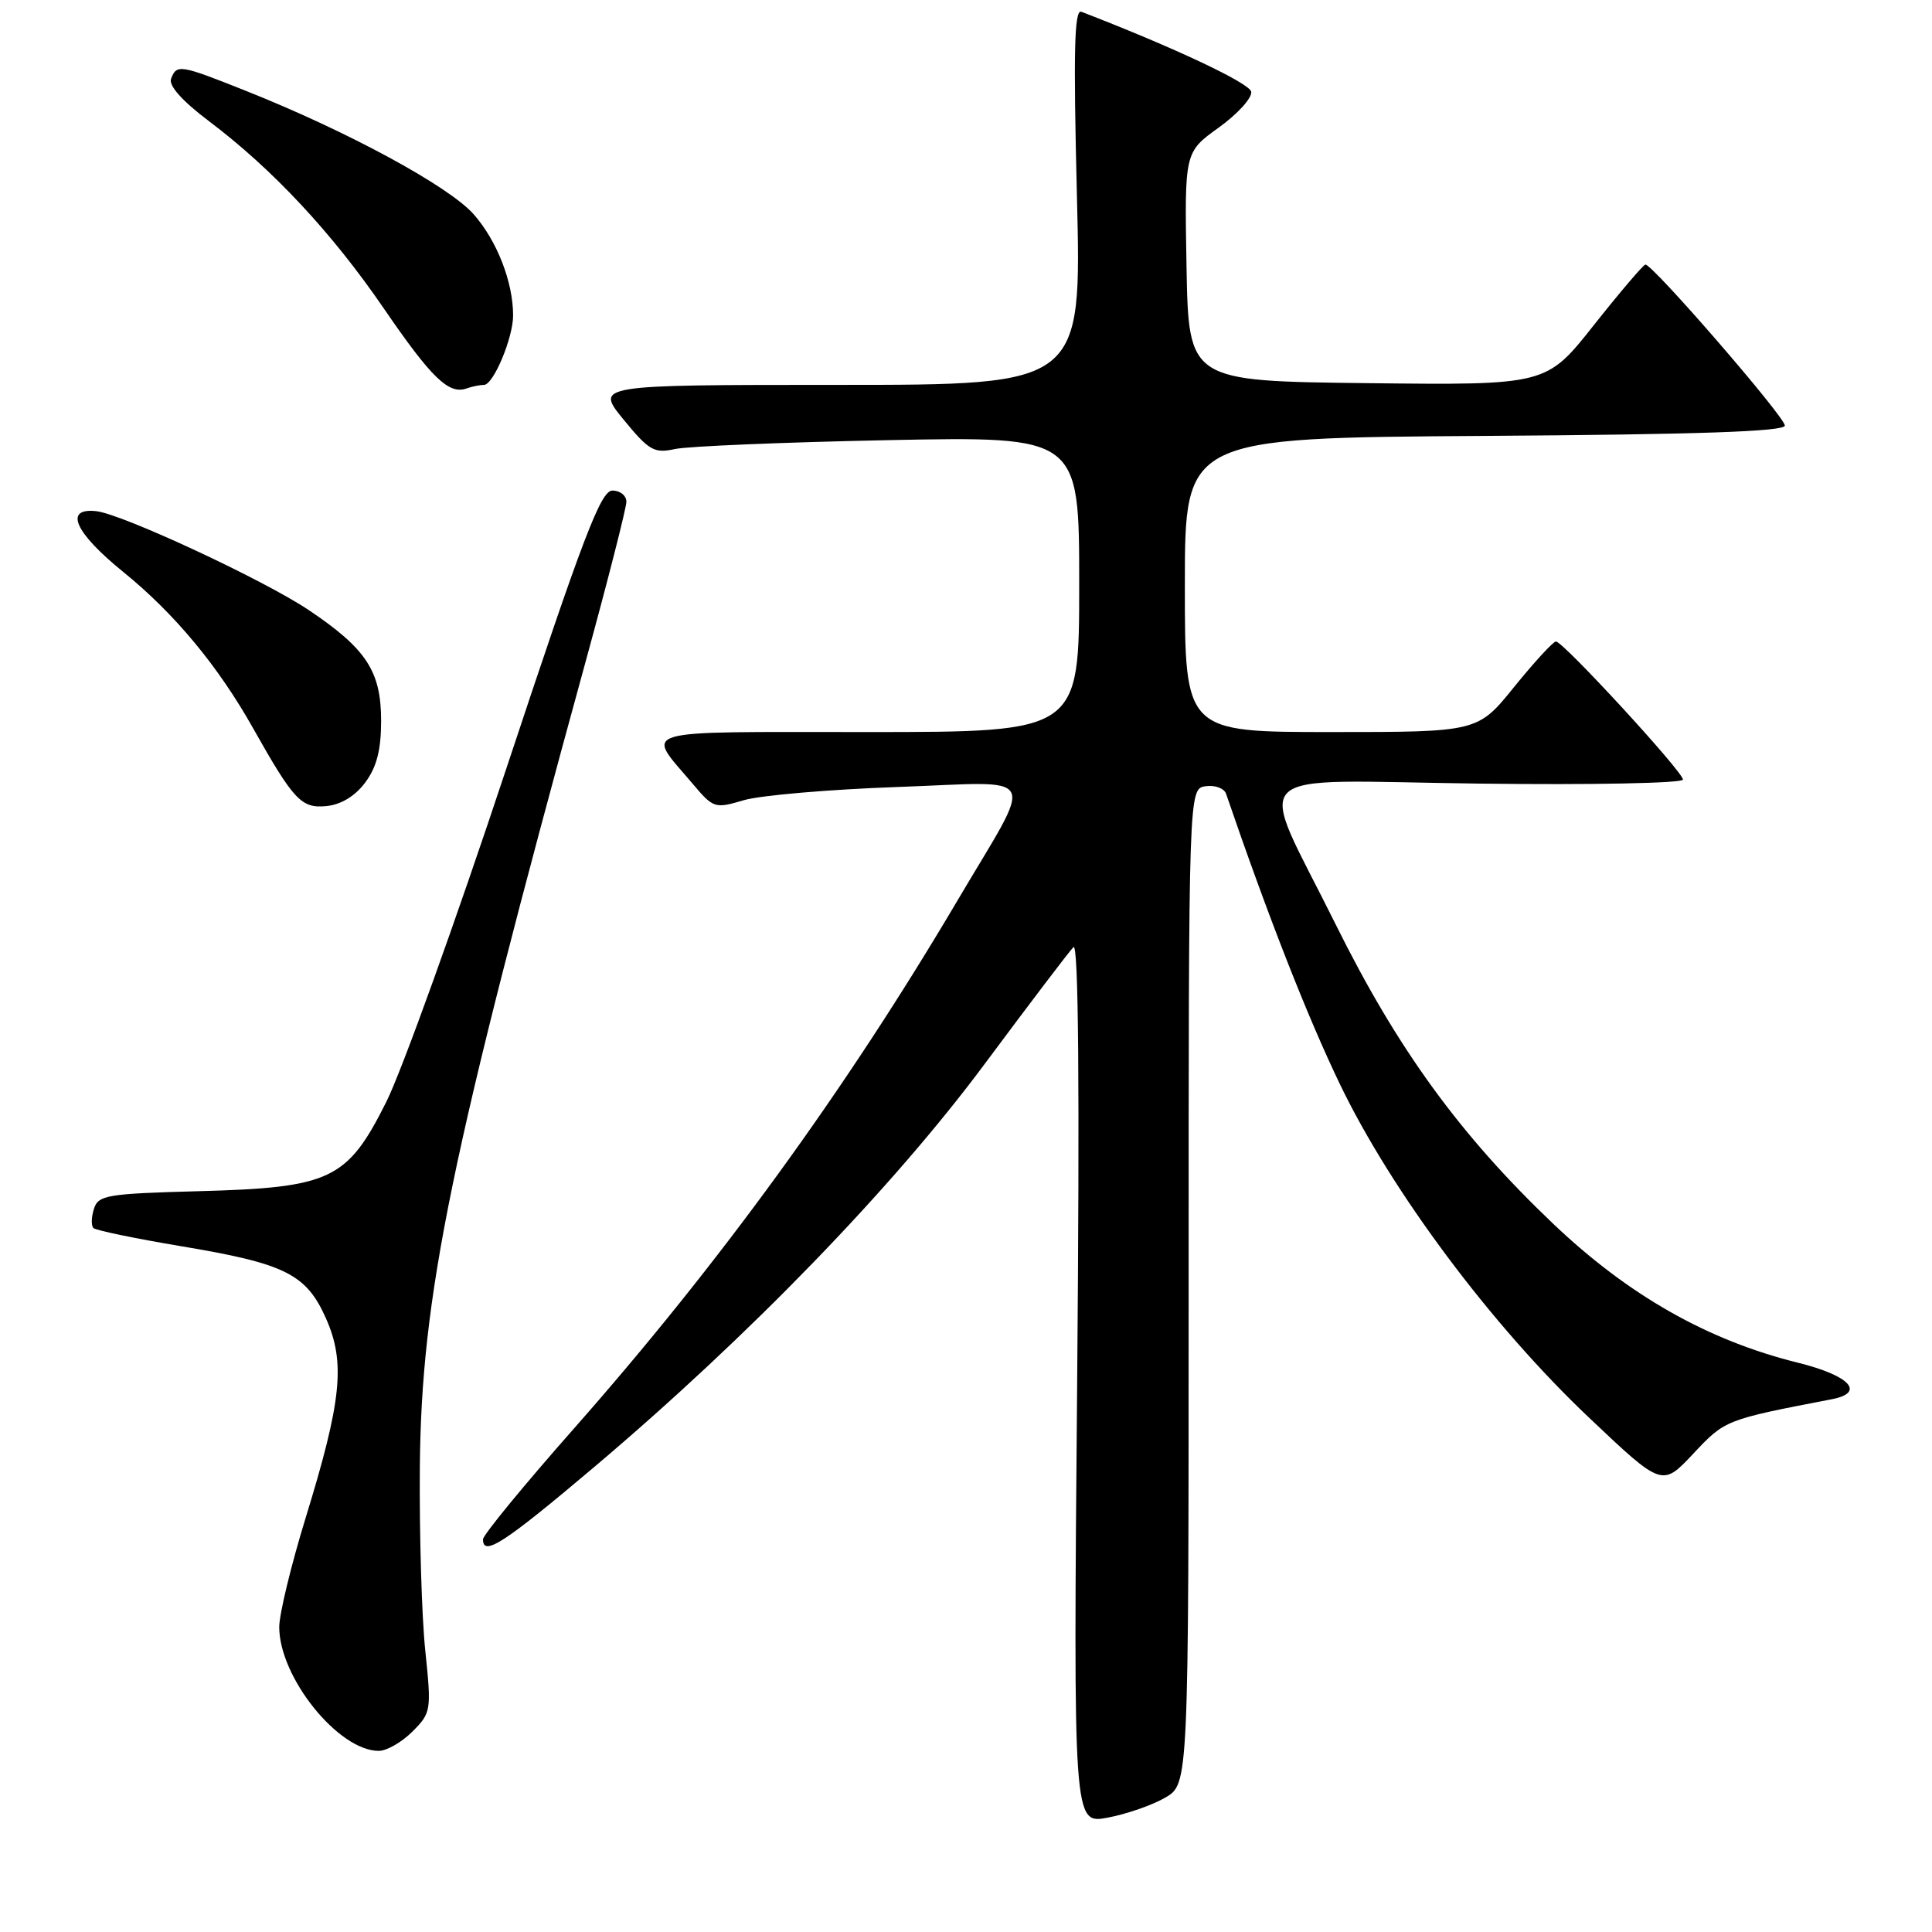<?xml version="1.0" encoding="UTF-8" standalone="no"?>
<!DOCTYPE svg PUBLIC "-//W3C//DTD SVG 1.1//EN" "http://www.w3.org/Graphics/SVG/1.1/DTD/svg11.dtd" >
<svg xmlns="http://www.w3.org/2000/svg" xmlns:xlink="http://www.w3.org/1999/xlink" version="1.1" viewBox="0 0 256 256">
 <g >
 <path fill="currentColor"
d=" M 154.41 238.19 C 157.50 236.38 157.50 236.38 157.50 170.44 C 157.50 104.50 157.50 104.50 159.75 104.18 C 160.99 104.00 162.21 104.45 162.46 105.18 C 168.04 121.46 173.23 134.70 177.55 143.67 C 184.41 157.91 197.65 175.64 210.57 187.86 C 220.24 197.02 220.24 197.02 224.37 192.62 C 228.58 188.13 228.62 188.12 242.75 185.40 C 247.22 184.53 245.10 182.27 238.25 180.57 C 226.29 177.61 215.79 171.65 205.81 162.16 C 193.45 150.39 185.17 139.00 176.99 122.50 C 166.44 101.21 164.17 103.44 195.95 103.83 C 210.83 104.02 223.00 103.78 223.00 103.30 C 223.00 102.26 207.12 85.00 206.17 85.00 C 205.80 85.01 203.32 87.71 200.65 91.00 C 195.81 97.00 195.81 97.00 176.40 97.00 C 157.00 97.00 157.00 97.00 157.00 77.51 C 157.00 58.02 157.00 58.02 196.75 57.76 C 225.11 57.57 236.50 57.18 236.50 56.39 C 236.50 55.23 218.94 34.96 218.02 35.06 C 217.74 35.09 214.67 38.69 211.20 43.07 C 204.90 51.04 204.90 51.04 181.20 50.77 C 157.50 50.50 157.50 50.50 157.22 35.33 C 156.95 20.16 156.95 20.16 161.51 16.89 C 164.02 15.08 165.94 12.95 165.79 12.15 C 165.56 11.00 155.51 6.27 143.29 1.56 C 142.35 1.20 142.22 6.71 142.70 26.05 C 143.32 51.00 143.32 51.00 111.09 51.00 C 78.87 51.00 78.87 51.00 82.62 55.59 C 86.01 59.72 86.68 60.10 89.44 59.50 C 91.12 59.13 103.86 58.60 117.75 58.32 C 143.00 57.82 143.00 57.82 143.00 77.41 C 143.00 97.00 143.00 97.00 114.96 97.00 C 83.65 97.00 85.53 96.45 91.78 103.85 C 94.53 107.11 94.72 107.17 98.56 106.03 C 100.73 105.39 109.89 104.60 118.91 104.28 C 138.16 103.61 137.21 101.80 126.80 119.44 C 112.05 144.41 95.34 167.42 76.11 189.22 C 69.45 196.76 64.00 203.40 64.00 203.97 C 64.00 206.30 66.79 204.49 78.84 194.30 C 99.22 177.06 118.31 157.35 130.46 141.00 C 136.39 133.03 141.68 126.05 142.24 125.50 C 142.91 124.83 143.07 143.94 142.73 183.10 C 142.22 241.70 142.22 241.70 146.76 240.85 C 149.27 240.38 152.70 239.19 154.41 238.19 Z  M 54.64 229.45 C 57.13 226.96 57.18 226.68 56.35 218.70 C 55.88 214.19 55.56 203.30 55.63 194.50 C 55.82 171.76 59.68 152.99 77.58 87.73 C 80.56 76.86 83.00 67.29 83.00 66.48 C 83.00 65.67 82.17 65.00 81.15 65.00 C 79.61 65.00 77.29 71.07 67.12 101.75 C 60.42 121.96 53.25 141.88 51.19 146.00 C 46.01 156.34 43.84 157.37 26.29 157.84 C 14.17 158.17 13.02 158.36 12.45 160.17 C 12.10 161.26 12.07 162.40 12.38 162.72 C 12.69 163.03 17.92 164.11 24.00 165.13 C 37.84 167.44 40.59 168.82 43.21 174.73 C 45.79 180.57 45.27 185.61 40.51 201.09 C 38.58 207.36 37.00 213.89 37.00 215.59 C 37.00 222.25 44.84 232.00 50.19 232.00 C 51.24 232.00 53.24 230.85 54.64 229.45 Z  M 48.40 103.68 C 49.92 101.63 50.50 99.37 50.50 95.50 C 50.50 88.96 48.55 85.97 40.93 80.85 C 34.97 76.85 16.16 68.09 12.74 67.73 C 8.42 67.27 9.90 70.57 16.35 75.80 C 23.13 81.30 28.90 88.25 33.54 96.50 C 38.93 106.07 39.94 107.14 43.26 106.81 C 45.21 106.61 47.06 105.48 48.40 103.68 Z  M 64.13 51.00 C 65.38 51.00 68.00 44.75 67.99 41.78 C 67.98 37.36 65.86 31.91 62.77 28.40 C 59.52 24.69 45.97 17.35 32.46 11.99 C 23.85 8.56 23.41 8.49 22.67 10.43 C 22.32 11.34 24.13 13.37 27.71 16.07 C 36.15 22.44 43.99 30.84 50.87 40.89 C 57.19 50.11 59.47 52.31 61.83 51.47 C 62.56 51.21 63.60 51.00 64.13 51.00 Z "/>
</g>
</svg>